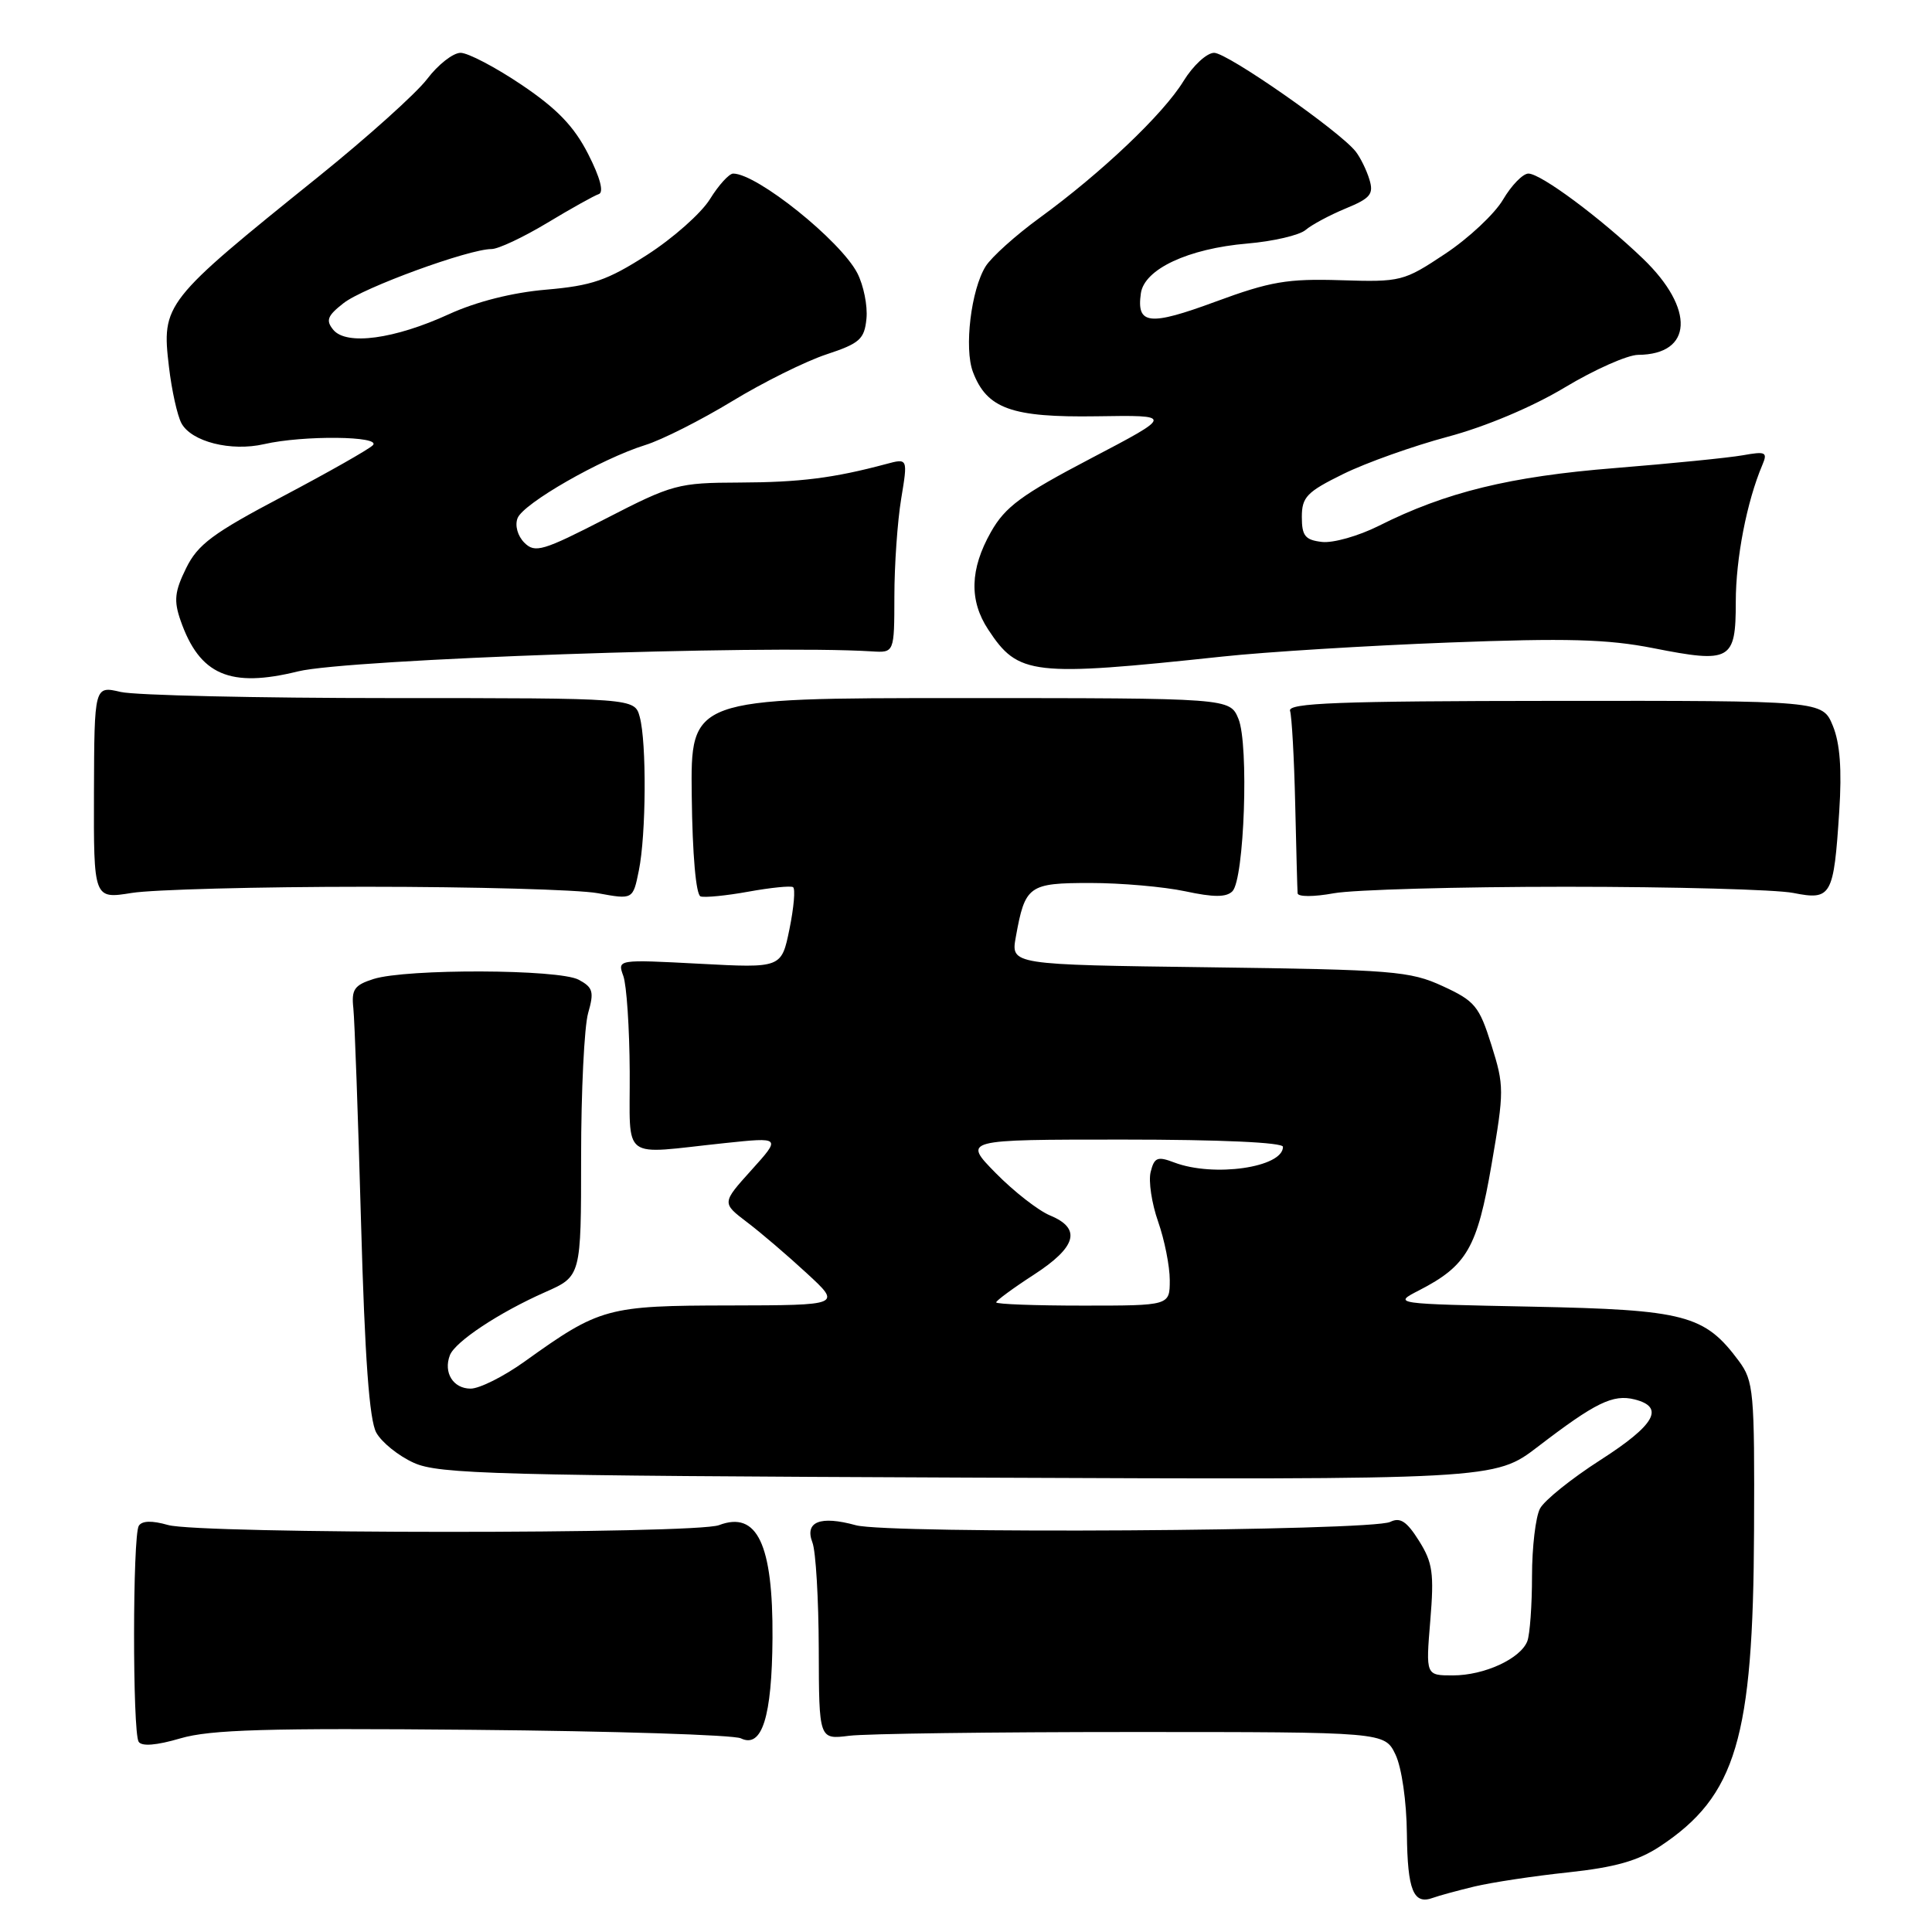 <?xml version="1.0" encoding="UTF-8" standalone="no"?>
<!DOCTYPE svg PUBLIC "-//W3C//DTD SVG 1.1//EN" "http://www.w3.org/Graphics/SVG/1.1/DTD/svg11.dtd" >
<svg xmlns="http://www.w3.org/2000/svg" xmlns:xlink="http://www.w3.org/1999/xlink" version="1.1" viewBox="0 0 256 256">
 <g >
 <path fill="currentColor"
d=" M 195.38 249.97 C 197.65 249.43 203.23 248.58 207.79 248.10 C 214.01 247.43 217.05 246.57 219.96 244.65 C 230.05 237.97 232.31 230.36 232.42 202.83 C 232.50 184.34 232.37 183.00 230.40 180.33 C 225.86 174.22 223.29 173.55 203.03 173.14 C 184.55 172.77 184.55 172.77 188.03 170.98 C 194.38 167.71 195.74 165.35 197.64 154.30 C 199.32 144.55 199.32 143.87 197.62 138.47 C 196.00 133.31 195.43 132.63 191.17 130.67 C 186.84 128.67 184.58 128.49 160.22 128.17 C 133.94 127.83 133.94 127.83 134.60 124.16 C 135.83 117.33 136.29 117.00 144.49 117.00 C 148.56 117.00 154.22 117.50 157.05 118.10 C 160.81 118.91 162.49 118.91 163.30 118.10 C 164.88 116.52 165.50 98.63 164.10 95.25 C 162.96 92.50 162.96 92.50 127.23 92.50 C 91.50 92.50 91.50 92.50 91.66 105.47 C 91.75 113.26 92.22 118.57 92.83 118.78 C 93.39 118.96 96.25 118.68 99.17 118.15 C 102.10 117.62 104.75 117.35 105.08 117.55 C 105.41 117.75 105.19 120.25 104.61 123.10 C 103.55 128.28 103.55 128.28 92.67 127.70 C 81.81 127.13 81.80 127.13 82.59 129.31 C 83.03 130.52 83.41 136.22 83.44 142.00 C 83.51 154.06 82.03 152.94 96.00 151.47 C 103.50 150.68 103.50 150.68 99.57 155.04 C 95.64 159.40 95.64 159.40 98.99 161.95 C 100.84 163.35 104.40 166.40 106.92 168.73 C 111.50 172.95 111.50 172.95 96.71 172.98 C 80.42 173.00 79.49 173.26 69.50 180.42 C 66.75 182.39 63.54 184.00 62.36 184.00 C 60.05 184.00 58.73 181.88 59.61 179.58 C 60.30 177.78 66.14 173.91 72.25 171.21 C 77.00 169.11 77.00 169.11 77.00 153.30 C 77.00 144.60 77.42 136.03 77.93 134.24 C 78.74 131.42 78.58 130.84 76.68 129.82 C 74.06 128.41 53.89 128.34 49.50 129.72 C 46.95 130.53 46.55 131.11 46.82 133.59 C 46.99 135.19 47.45 147.97 47.84 162.00 C 48.34 179.95 48.94 188.19 49.86 189.83 C 50.57 191.12 52.81 192.92 54.83 193.83 C 58.12 195.33 65.70 195.53 128.28 195.79 C 198.05 196.08 198.05 196.08 203.78 191.69 C 211.40 185.85 213.73 184.71 216.59 185.43 C 220.65 186.45 219.31 188.81 212.06 193.46 C 208.24 195.91 204.64 198.80 204.06 199.89 C 203.48 200.98 203.00 205.01 203.00 208.85 C 203.00 212.69 202.72 216.56 202.38 217.46 C 201.48 219.79 196.68 222.00 192.51 222.00 C 188.92 222.00 188.92 222.00 189.52 214.75 C 190.04 208.47 189.84 207.05 188.02 204.16 C 186.40 201.58 185.53 201.01 184.21 201.66 C 181.72 202.88 117.67 203.28 113.40 202.10 C 108.68 200.80 106.59 201.63 107.65 204.39 C 108.10 205.55 108.47 211.90 108.49 218.50 C 108.52 230.50 108.52 230.50 112.51 230.00 C 114.70 229.72 131.57 229.50 149.99 229.50 C 183.47 229.50 183.47 229.50 184.91 232.49 C 185.73 234.21 186.38 238.69 186.42 242.99 C 186.50 250.50 187.29 252.43 189.88 251.47 C 190.64 251.19 193.11 250.52 195.38 249.97 Z  M 62.66 229.21 C 81.27 229.38 97.25 229.88 98.17 230.34 C 100.97 231.70 102.29 227.51 102.36 217.04 C 102.44 204.61 100.33 200.16 95.27 202.09 C 92.12 203.29 26.44 203.27 22.26 202.07 C 20.13 201.46 18.81 201.50 18.39 202.18 C 17.57 203.51 17.55 229.46 18.37 230.79 C 18.77 231.43 20.72 231.28 23.91 230.34 C 27.87 229.18 35.43 228.96 62.66 229.21 Z  M 48.50 117.50 C 62.80 117.50 76.61 117.88 79.19 118.35 C 83.87 119.21 83.87 119.21 84.65 115.35 C 85.62 110.60 85.69 98.38 84.77 95.00 C 84.09 92.50 84.09 92.50 51.79 92.50 C 34.03 92.50 17.92 92.13 16.00 91.69 C 12.50 90.87 12.50 90.87 12.45 105.00 C 12.41 119.13 12.41 119.13 17.45 118.32 C 20.23 117.87 34.20 117.50 48.50 117.50 Z  M 207.50 117.50 C 221.80 117.50 235.35 117.87 237.62 118.32 C 242.67 119.32 242.98 118.76 243.71 107.50 C 244.07 101.96 243.81 98.48 242.86 96.17 C 241.49 92.84 241.49 92.84 206.00 92.87 C 177.32 92.89 170.58 93.15 170.94 94.20 C 171.17 94.91 171.48 100.45 171.62 106.50 C 171.76 112.55 171.90 117.89 171.94 118.36 C 171.97 118.85 174.08 118.85 176.75 118.36 C 179.36 117.89 193.20 117.50 207.50 117.50 Z  M 39.50 88.96 C 46.08 87.34 101.15 85.42 115.50 86.31 C 118.50 86.50 118.50 86.50 118.51 79.00 C 118.51 74.88 118.92 69.07 119.41 66.10 C 120.30 60.71 120.30 60.71 117.40 61.49 C 110.46 63.35 105.97 63.91 98.00 63.94 C 89.85 63.97 89.12 64.16 80.27 68.72 C 71.92 73.01 70.89 73.32 69.48 71.91 C 68.59 71.02 68.20 69.63 68.58 68.66 C 69.33 66.71 79.64 60.80 85.50 58.97 C 87.70 58.29 92.88 55.67 97.00 53.17 C 101.12 50.66 106.75 47.87 109.50 46.96 C 113.92 45.50 114.54 44.95 114.81 42.22 C 114.98 40.52 114.43 37.81 113.60 36.19 C 111.36 31.87 100.30 23.00 97.15 23.00 C 96.61 23.00 95.22 24.53 94.07 26.39 C 92.91 28.26 89.16 31.58 85.73 33.78 C 80.46 37.16 78.41 37.86 72.38 38.38 C 67.90 38.76 63.12 39.97 59.49 41.63 C 52.27 44.94 45.91 45.80 44.17 43.71 C 43.14 42.46 43.37 41.85 45.52 40.17 C 48.13 38.11 62.12 33.00 65.13 33.00 C 66.03 33.00 69.34 31.44 72.50 29.54 C 75.65 27.64 78.73 25.92 79.34 25.72 C 80.04 25.49 79.53 23.54 77.94 20.42 C 76.07 16.75 73.83 14.42 69.13 11.25 C 65.66 8.91 62.01 7.00 61.03 7.00 C 60.04 7.00 58.04 8.56 56.59 10.48 C 55.13 12.39 48.66 18.20 42.22 23.39 C 21.68 39.93 21.40 40.27 22.39 48.63 C 22.75 51.70 23.49 55.05 24.04 56.08 C 25.36 58.53 30.60 59.86 35.00 58.85 C 40.18 57.66 50.63 57.77 49.40 59.00 C 48.84 59.56 43.47 62.60 37.45 65.78 C 28.21 70.65 26.21 72.13 24.66 75.29 C 23.14 78.38 23.01 79.60 23.93 82.23 C 26.45 89.45 30.48 91.19 39.50 88.96 Z  M 161.96 87.00 C 167.71 86.38 181.21 85.55 191.96 85.14 C 207.57 84.54 213.02 84.69 219.05 85.88 C 229.33 87.91 230.00 87.54 230.00 79.75 C 230.00 74.00 231.46 66.46 233.52 61.61 C 234.24 59.91 233.98 59.78 230.91 60.33 C 229.04 60.66 221.43 61.42 214.00 62.02 C 200.08 63.13 191.57 65.21 182.67 69.69 C 180.01 71.02 176.64 71.98 175.17 71.81 C 172.94 71.55 172.50 71.01 172.50 68.50 C 172.50 65.86 173.16 65.18 178.00 62.80 C 181.03 61.31 187.25 59.10 191.84 57.87 C 196.83 56.54 203.05 53.92 207.34 51.34 C 211.28 48.97 215.65 47.03 217.06 47.02 C 224.31 46.97 224.62 40.93 217.71 34.28 C 212.11 28.90 204.17 23.00 202.52 23.00 C 201.79 23.00 200.28 24.55 199.16 26.45 C 198.05 28.34 194.59 31.58 191.48 33.64 C 185.99 37.29 185.62 37.38 177.65 37.13 C 170.59 36.91 168.31 37.30 161.07 39.97 C 152.27 43.22 150.58 43.03 151.17 38.87 C 151.62 35.66 157.43 32.94 165.28 32.27 C 168.70 31.98 172.18 31.17 173.00 30.47 C 173.82 29.77 176.22 28.49 178.32 27.62 C 181.60 26.27 182.05 25.72 181.45 23.77 C 181.07 22.52 180.25 20.86 179.63 20.07 C 177.48 17.35 162.64 7.00 160.88 7.00 C 159.91 7.00 158.08 8.69 156.81 10.76 C 154.13 15.13 145.97 22.88 137.75 28.87 C 134.59 31.17 131.38 34.06 130.61 35.28 C 128.67 38.37 127.73 46.16 128.92 49.29 C 130.77 54.16 134.05 55.33 145.31 55.16 C 155.50 55.00 155.50 55.00 144.53 60.75 C 135.35 65.56 133.19 67.15 131.30 70.50 C 128.52 75.41 128.40 79.58 130.95 83.43 C 134.93 89.48 136.71 89.69 161.96 87.00 Z  M 132.00 172.57 C 132.00 172.34 134.25 170.68 137.00 168.90 C 142.66 165.23 143.33 162.79 139.15 161.06 C 137.58 160.41 134.34 157.88 131.94 155.44 C 127.58 151.00 127.58 151.00 148.79 151.00 C 161.75 151.00 170.00 151.38 170.00 151.96 C 170.00 154.70 160.80 156.02 155.58 154.03 C 153.37 153.19 152.95 153.36 152.47 155.28 C 152.16 156.50 152.61 159.47 153.46 161.88 C 154.30 164.28 155.00 167.77 155.00 169.63 C 155.00 173.00 155.00 173.00 143.50 173.00 C 137.18 173.00 132.00 172.81 132.00 172.57 Z "/>
</g>
</svg>